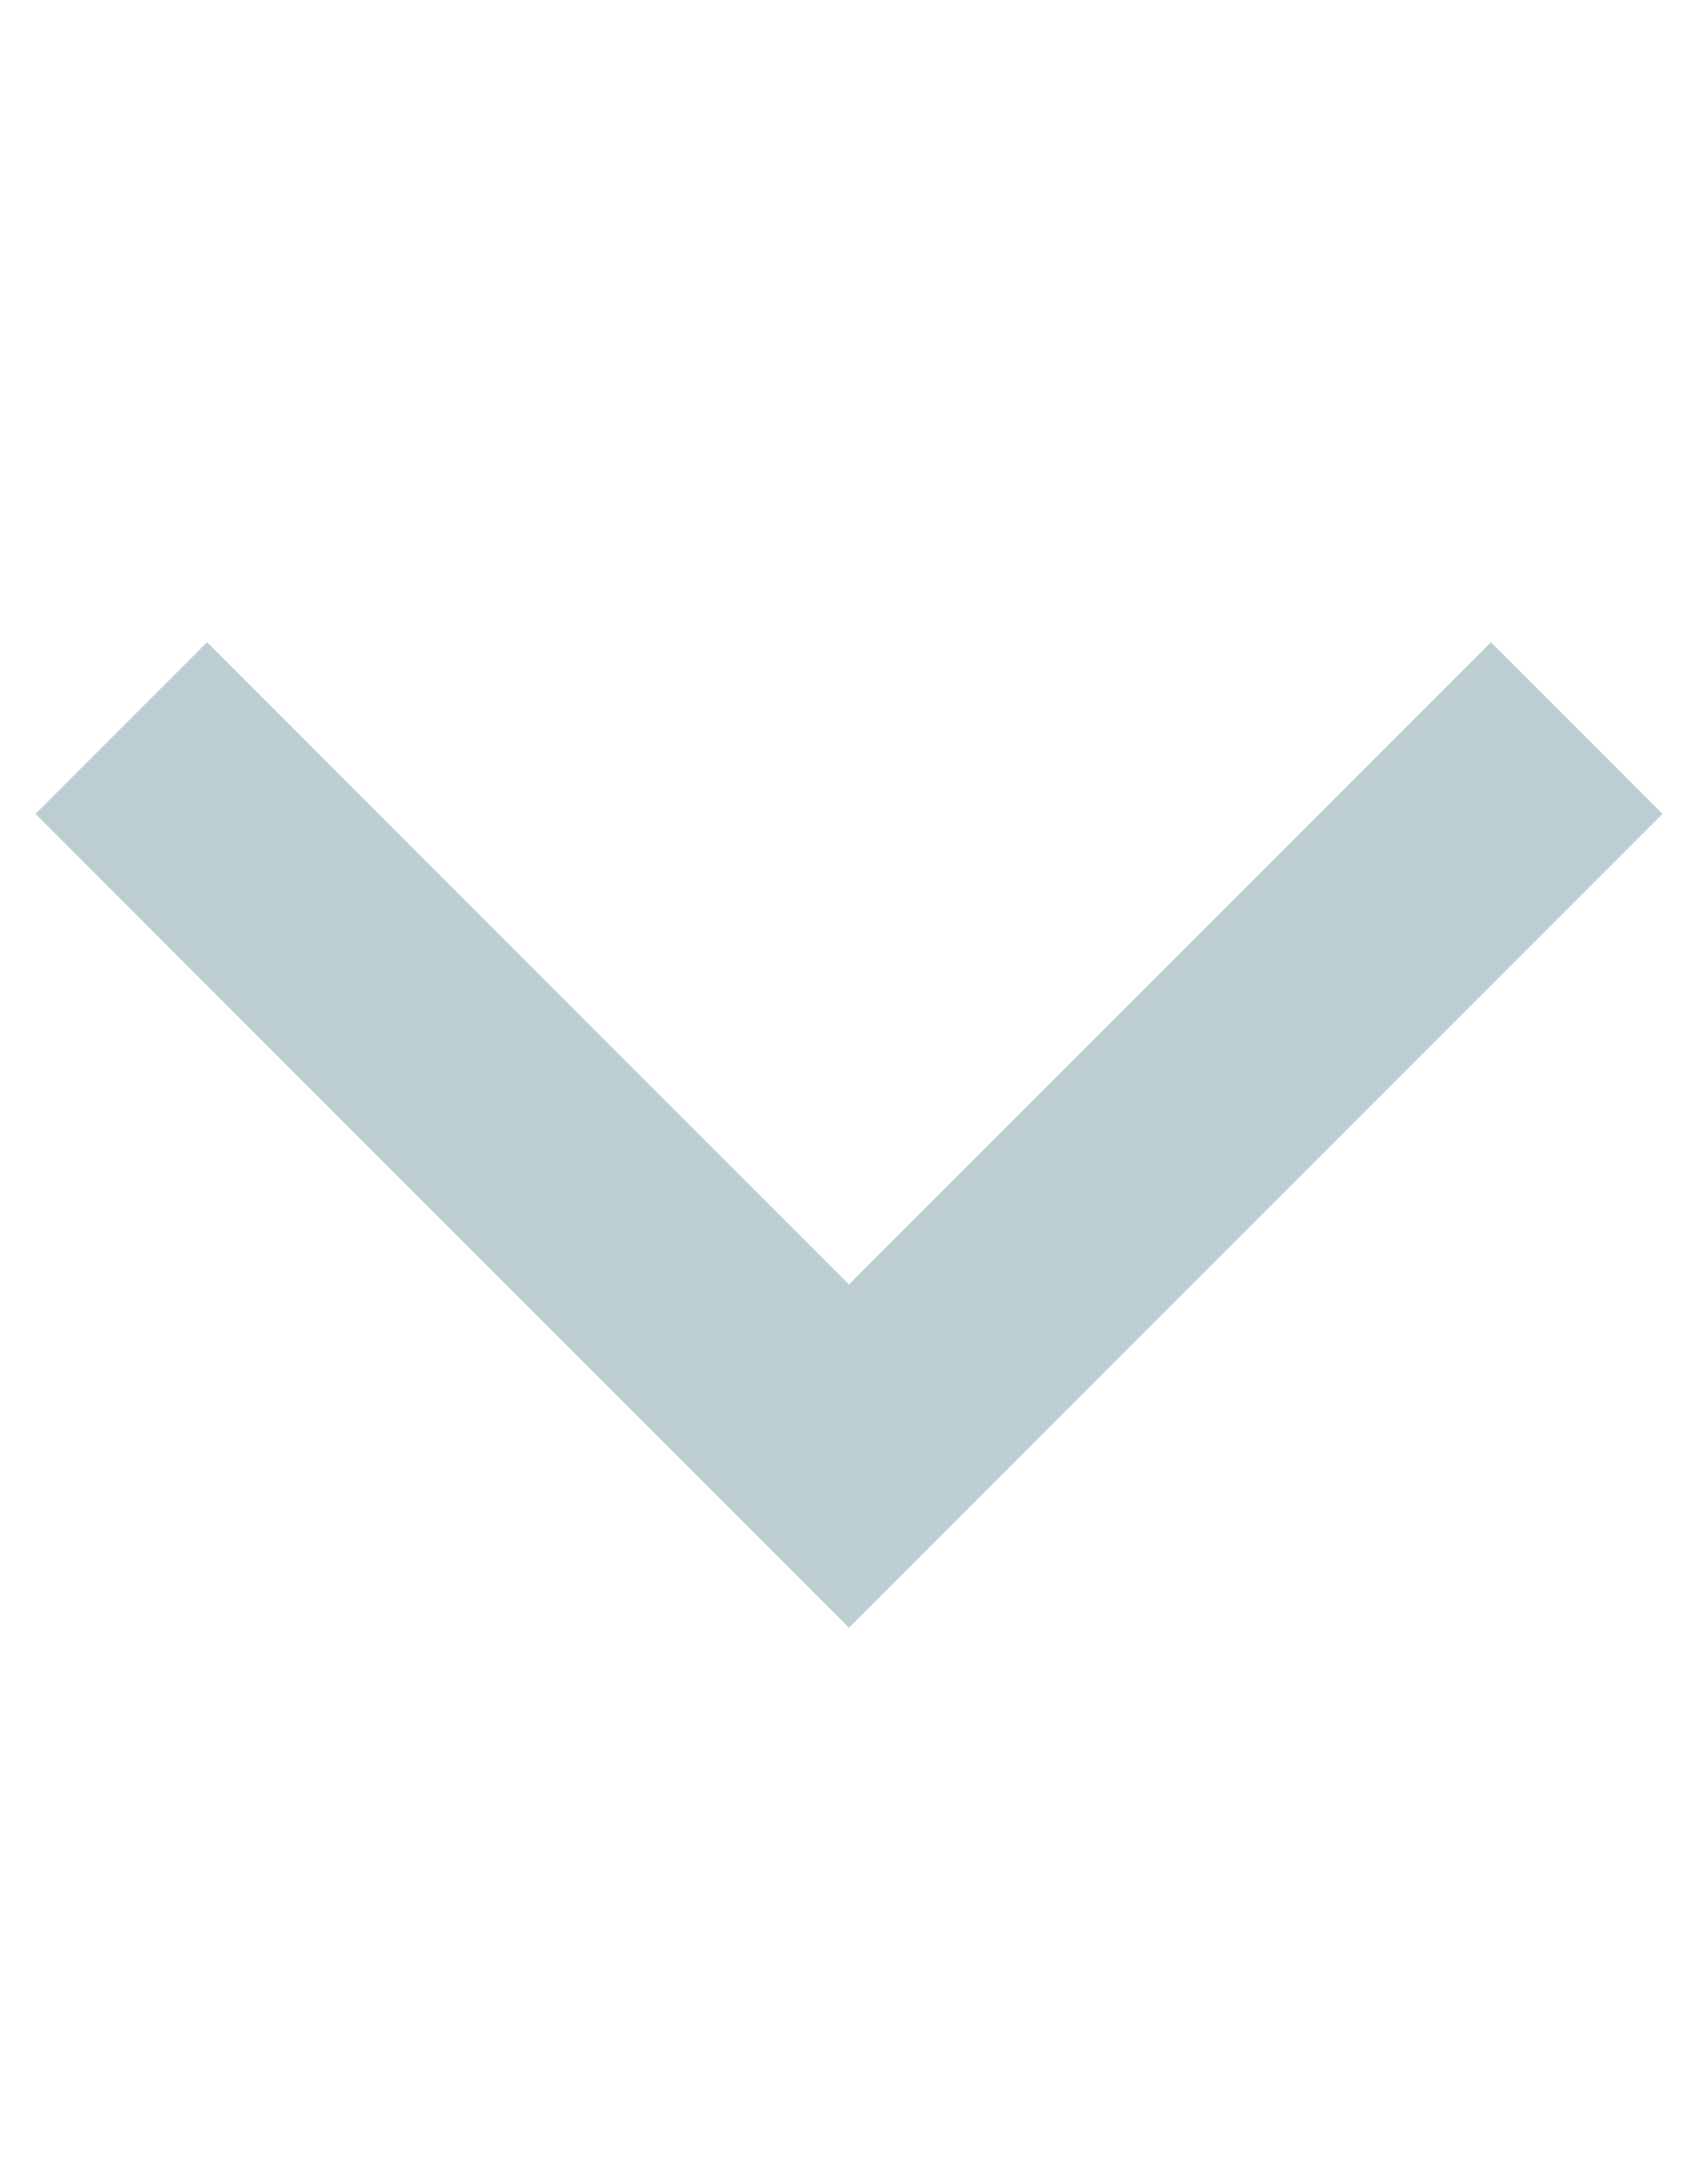 <svg width="14" height="18" viewBox="0 0 14 18" fill="none" xmlns="http://www.w3.org/2000/svg">
<rect width="14" height="18" fill="#1E1E1E"/>
<g id="Shop components">
<path d="M-1353 -938C-1353 -939.105 -1352.1 -940 -1351 -940H1093C1094.1 -940 1095 -939.105 1095 -938V2719C1095 2720.1 1094.1 2721 1093 2721H-1351C-1352.1 2721 -1353 2720.1 -1353 2719V-938Z" fill="#444444"/>
<path d="M-1351 -939H1093V-941H-1351V-939ZM1094 -938V2719H1096V-938H1094ZM1093 2720H-1351V2722H1093V2720ZM-1352 2719V-938H-1354V2719H-1352ZM-1351 2720C-1351.55 2720 -1352 2719.55 -1352 2719H-1354C-1354 2720.66 -1352.66 2722 -1351 2722V2720ZM1094 2719C1094 2719.55 1093.55 2720 1093 2720V2722C1094.66 2722 1096 2720.66 1096 2719H1094ZM1093 -939C1093.55 -939 1094 -938.552 1094 -938H1096C1096 -939.657 1094.66 -941 1093 -941V-939ZM-1351 -941C-1352.66 -941 -1354 -939.657 -1354 -938H-1352C-1352 -938.552 -1351.55 -939 -1351 -939V-941Z" fill="white" fill-opacity="0.1"/>
<g id="Chevron / Dropdown">
<rect x="-18.5" y="-10.5" width="51" height="71" rx="4.5" fill="white"/>
<rect x="-18.5" y="-10.5" width="51" height="71" rx="4.5" stroke="#9747FF" stroke-dasharray="10 5"/>
<g id="State=Idle">
<path id="Vector 990" d="M13 6L7 12L1 6" stroke="#BCCED1" stroke-width="2"/>
</g>
</g>
</g>
</svg>

